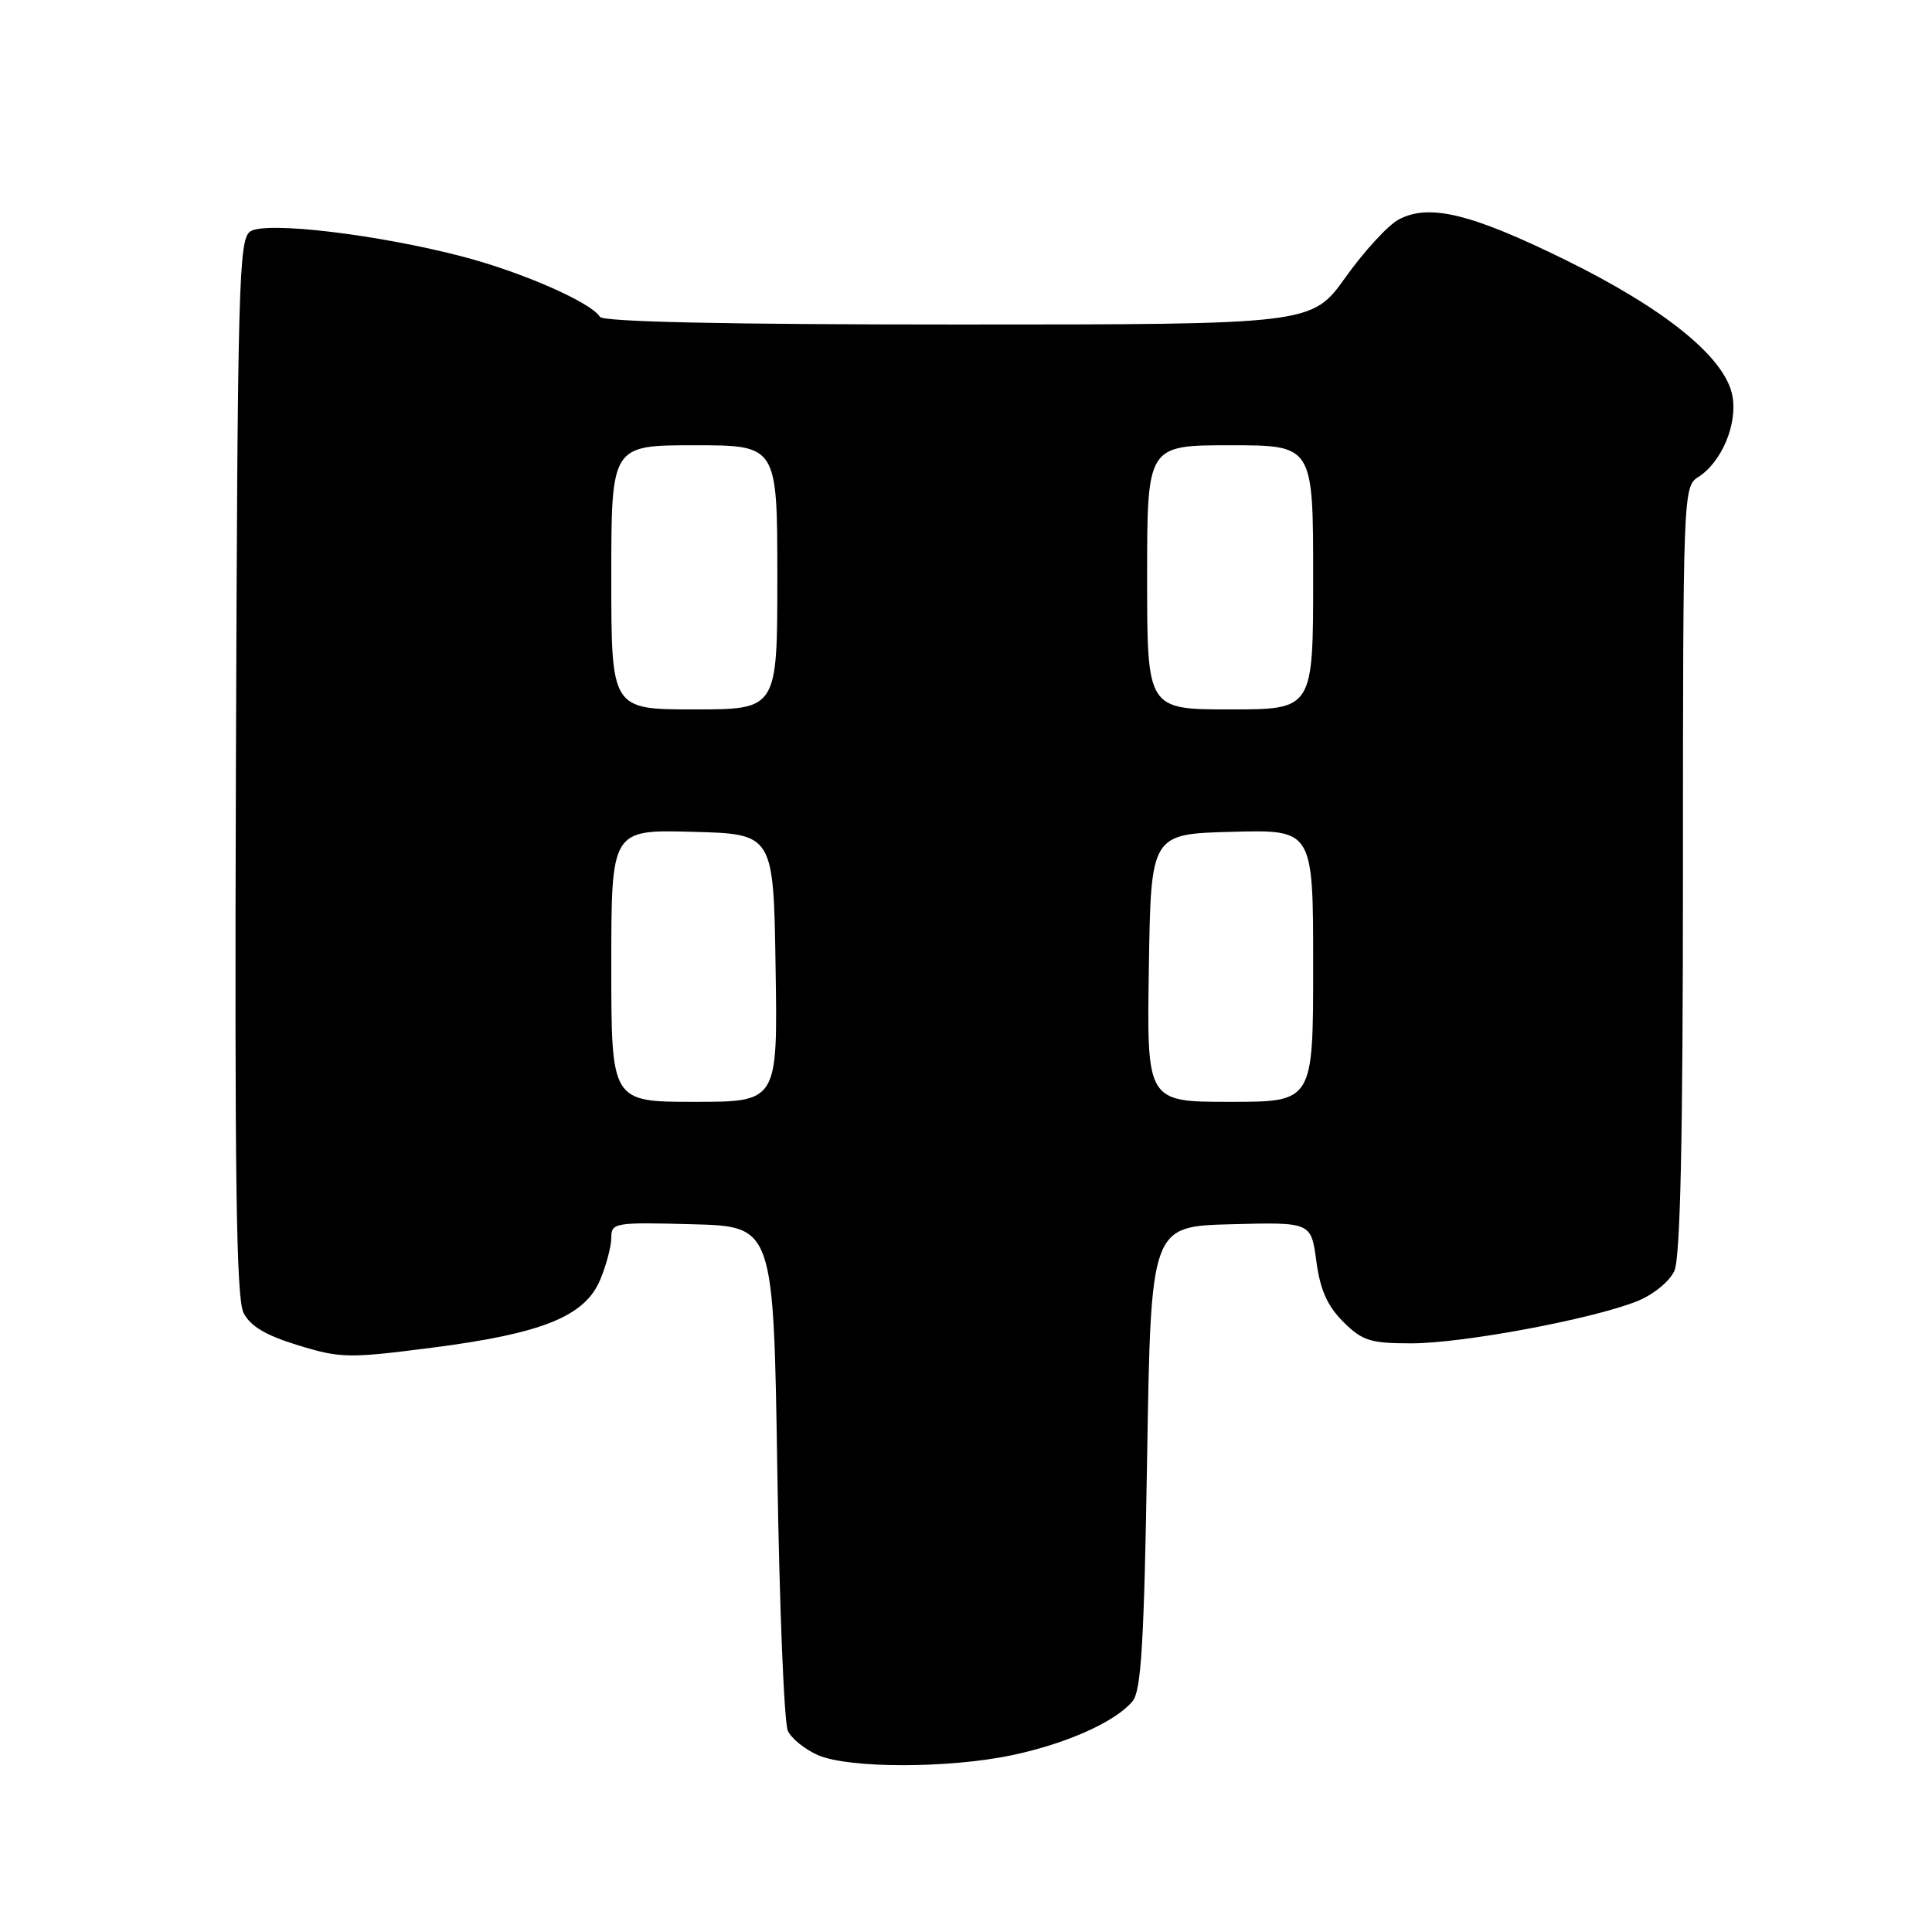 <?xml version="1.0" encoding="UTF-8" standalone="no"?>
<!DOCTYPE svg PUBLIC "-//W3C//DTD SVG 1.1//EN" "http://www.w3.org/Graphics/SVG/1.1/DTD/svg11.dtd" >
<svg xmlns="http://www.w3.org/2000/svg" xmlns:xlink="http://www.w3.org/1999/xlink" version="1.1" viewBox="0 0 256 256">
 <g >
 <path fill="currentColor"
d=" M 134.14 232.56 C 141.37 231.03 147.81 228.14 150.07 225.42 C 151.22 224.04 151.60 217.64 152.00 193.10 C 152.50 162.50 152.50 162.50 163.12 162.22 C 173.73 161.94 173.73 161.94 174.42 167.10 C 174.92 170.88 175.87 173.03 177.97 175.13 C 180.52 177.67 181.56 178.00 187.02 178.00 C 193.82 178.00 210.96 174.80 216.92 172.42 C 219.07 171.56 221.22 169.80 221.86 168.40 C 222.66 166.64 223.00 150.91 223.00 115.19 C 223.00 65.83 223.05 64.45 224.97 63.25 C 228.11 61.29 230.26 56.21 229.55 52.44 C 228.61 47.40 220.70 40.97 207.41 34.43 C 194.91 28.29 189.35 26.94 185.33 29.09 C 183.92 29.84 180.76 33.28 178.30 36.73 C 173.82 43.00 173.82 43.00 126.97 43.00 C 96.23 43.00 79.90 42.65 79.49 41.98 C 78.31 40.07 69.27 36.10 61.38 34.02 C 50.18 31.08 35.33 29.30 33.19 30.65 C 31.63 31.63 31.48 37.17 31.26 101.61 C 31.08 155.92 31.30 172.05 32.27 173.96 C 33.17 175.73 35.22 176.95 39.51 178.26 C 45.14 179.98 46.20 180.00 57.29 178.57 C 71.87 176.70 77.51 174.42 79.53 169.57 C 80.34 167.64 81.00 165.13 81.00 164.00 C 81.00 162.02 81.46 161.94 91.75 162.22 C 102.50 162.50 102.50 162.50 103.00 195.00 C 103.28 212.88 103.90 228.34 104.40 229.36 C 104.89 230.38 106.69 231.83 108.40 232.57 C 112.47 234.34 125.75 234.34 134.14 232.56 Z  M 81.00 127.97 C 81.00 109.93 81.00 109.93 91.75 110.22 C 102.50 110.50 102.50 110.50 102.77 128.25 C 103.05 146.00 103.05 146.00 92.02 146.00 C 81.00 146.00 81.00 146.00 81.00 127.97 Z  M 152.23 128.25 C 152.50 110.50 152.50 110.50 163.25 110.22 C 174.00 109.93 174.00 109.93 174.00 127.97 C 174.00 146.00 174.00 146.00 162.98 146.00 C 151.95 146.00 151.95 146.00 152.23 128.25 Z  M 81.00 76.50 C 81.00 59.00 81.00 59.00 92.00 59.00 C 103.00 59.00 103.00 59.00 103.00 76.50 C 103.00 94.00 103.00 94.00 92.00 94.00 C 81.00 94.00 81.00 94.00 81.00 76.50 Z  M 152.00 76.50 C 152.00 59.00 152.00 59.00 163.00 59.00 C 174.00 59.00 174.00 59.00 174.00 76.50 C 174.00 94.00 174.00 94.00 163.00 94.00 C 152.00 94.00 152.00 94.00 152.00 76.50 Z "/>
</g>
</svg>